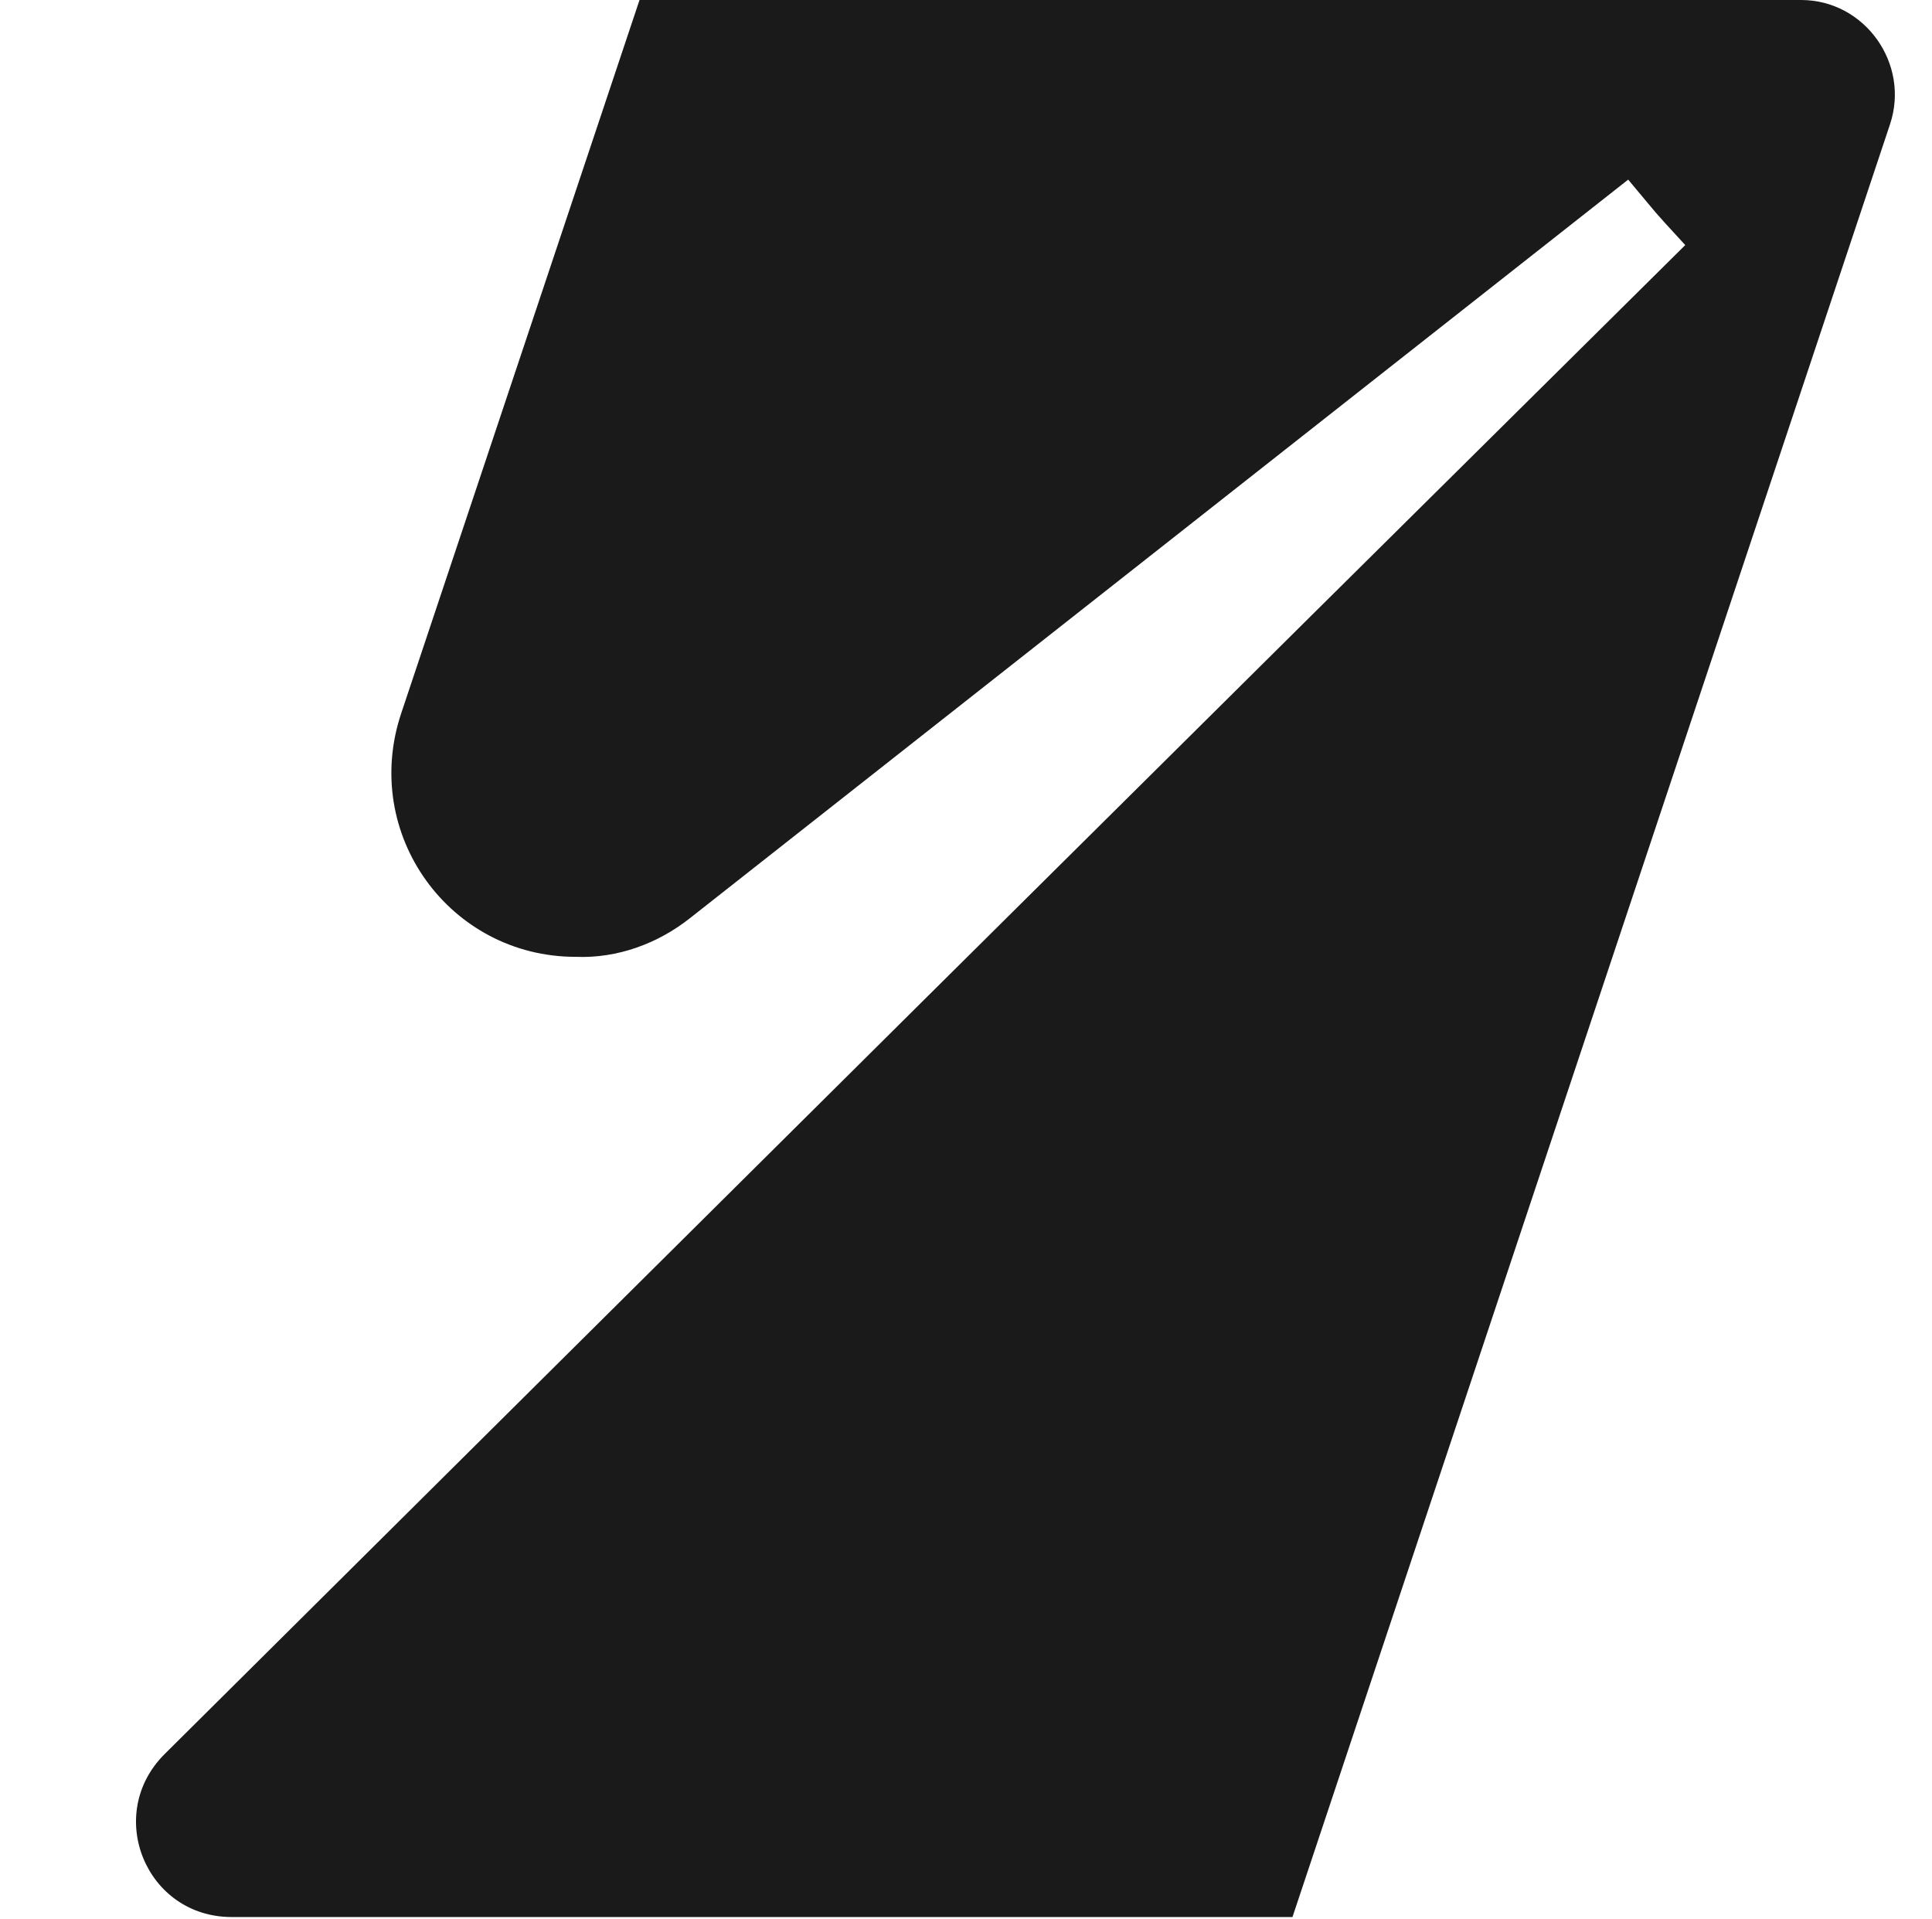 <?xml version="1.0" encoding="UTF-8"?>
<svg id="Layer_1" data-name="Layer 1" xmlns="http://www.w3.org/2000/svg" version="1.1" viewBox="0 0 115.1 114.3">
  <defs>
    <style>
      .cls-1 {
        fill: #1a1a1a;
        stroke-width: 0px;
      }
    </style>
  </defs>
  <path class="cls-1" d="M112.6,7.4l-35.6,106.8H13.8c-5.1,0-7.6-6.1-4-9.7,30.2-30,60.4-60,90.6-89.9-2.2-2.4-1.3-1.4-3.4-3.9l-55.9,44c-1.9,1.5-4.3,2.4-6.8,2.3h0c-7.5,0-12.8-7.3-10.4-14.5L38.1,0h69.2C111.1,0,113.8,3.8,112.6,7.4h0Z"/>
</svg>